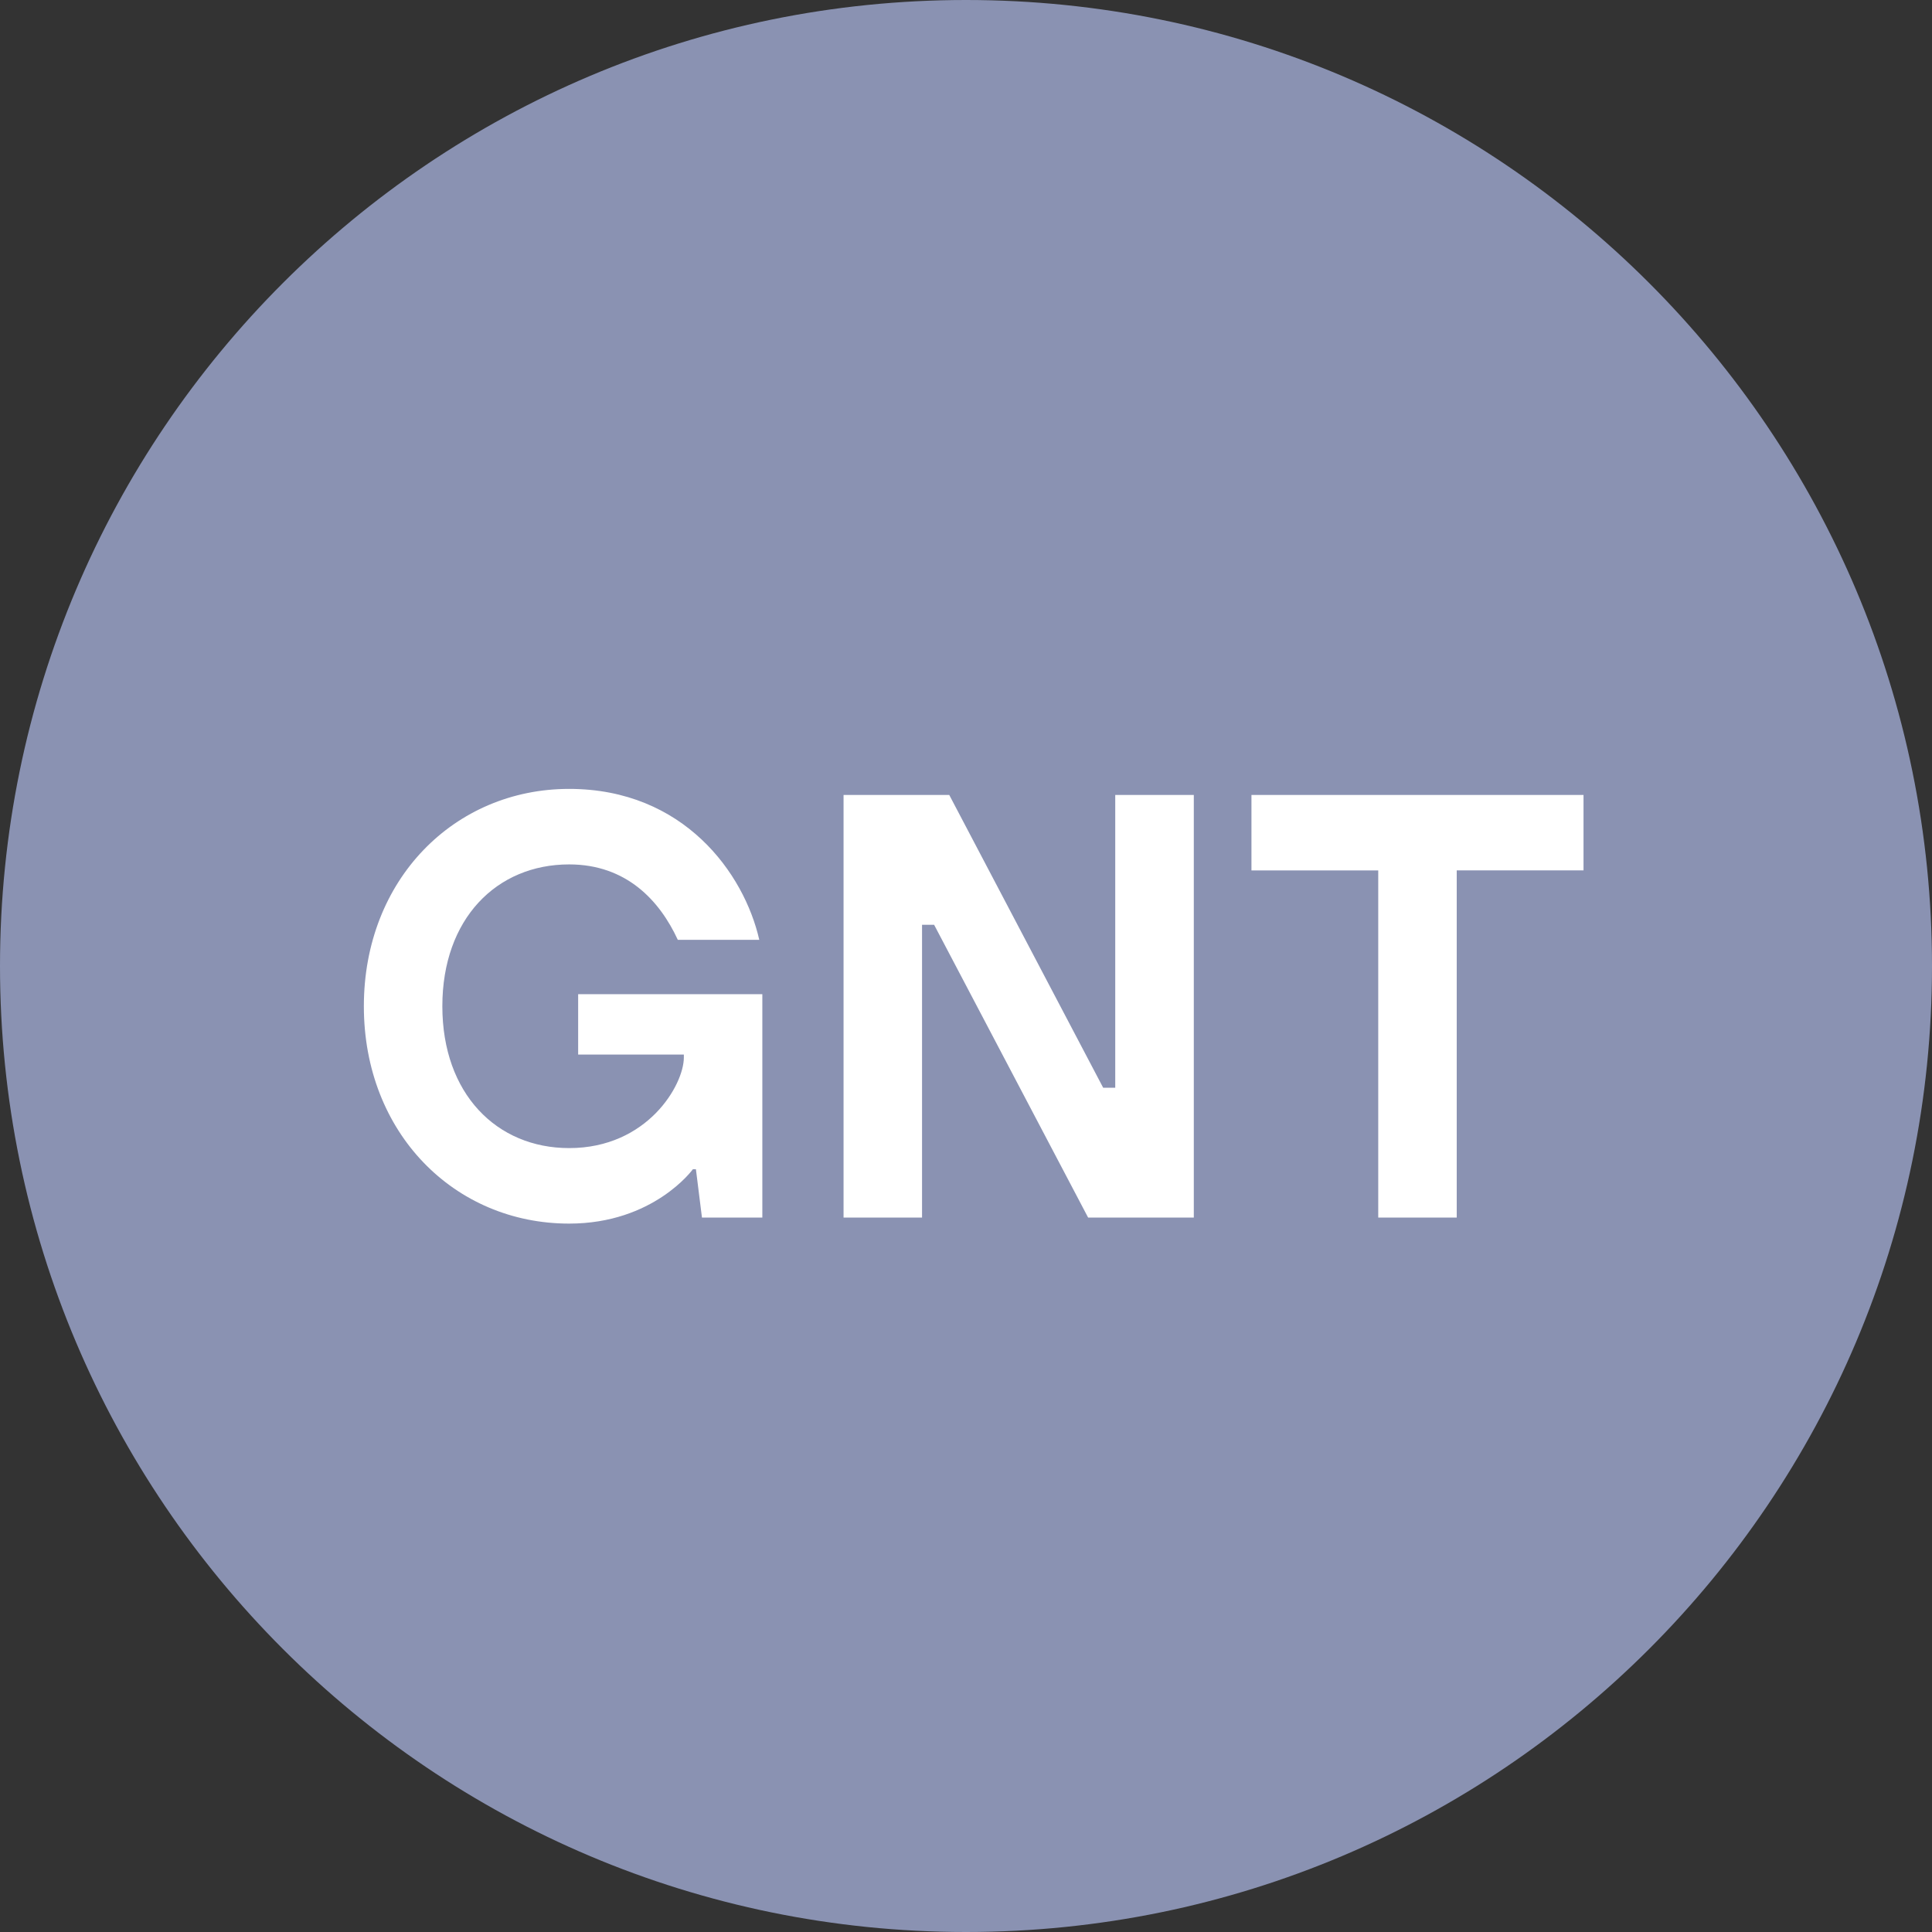 <svg fill="none" viewBox="0 0 24 24">
  <rect x="0" y="0" width="24" height="24" fill="#333333" stroke="none"/>
  <path fill="#8A92B2" fill-rule="evenodd" d="M12 24c6.628 0 12-5.373 12-12S18.629 0 12 0C5.374 0 0 5.373 0 12s5.373 12 12 12Z" clip-rule="evenodd"/>
  <path fill="#fff" d="M7.07 15.2c1.05 0 1.537-.675 1.537-.675h.038l.075.6h.75V12.35H7.182v.75h1.313v.037c0 .338-.45 1.125-1.425 1.125-.9 0-1.575-.675-1.575-1.762 0-1.088.675-1.762 1.575-1.762.712 0 1.125.45 1.35.937h1.012C9.245 10.85 8.495 9.8 7.07 9.8s-2.55 1.125-2.55 2.7c0 1.575 1.125 2.7 2.55 2.7Zm3.41-.075h.974v-3.637h.15l1.913 3.637h1.313v-5.25h-.976v3.637h-.15l-1.912-3.637h-1.313v5.25Zm6.64 0h.976v-4.313h1.575v-.937h-4.125v.938h1.575v4.312Z"/>
</svg>
